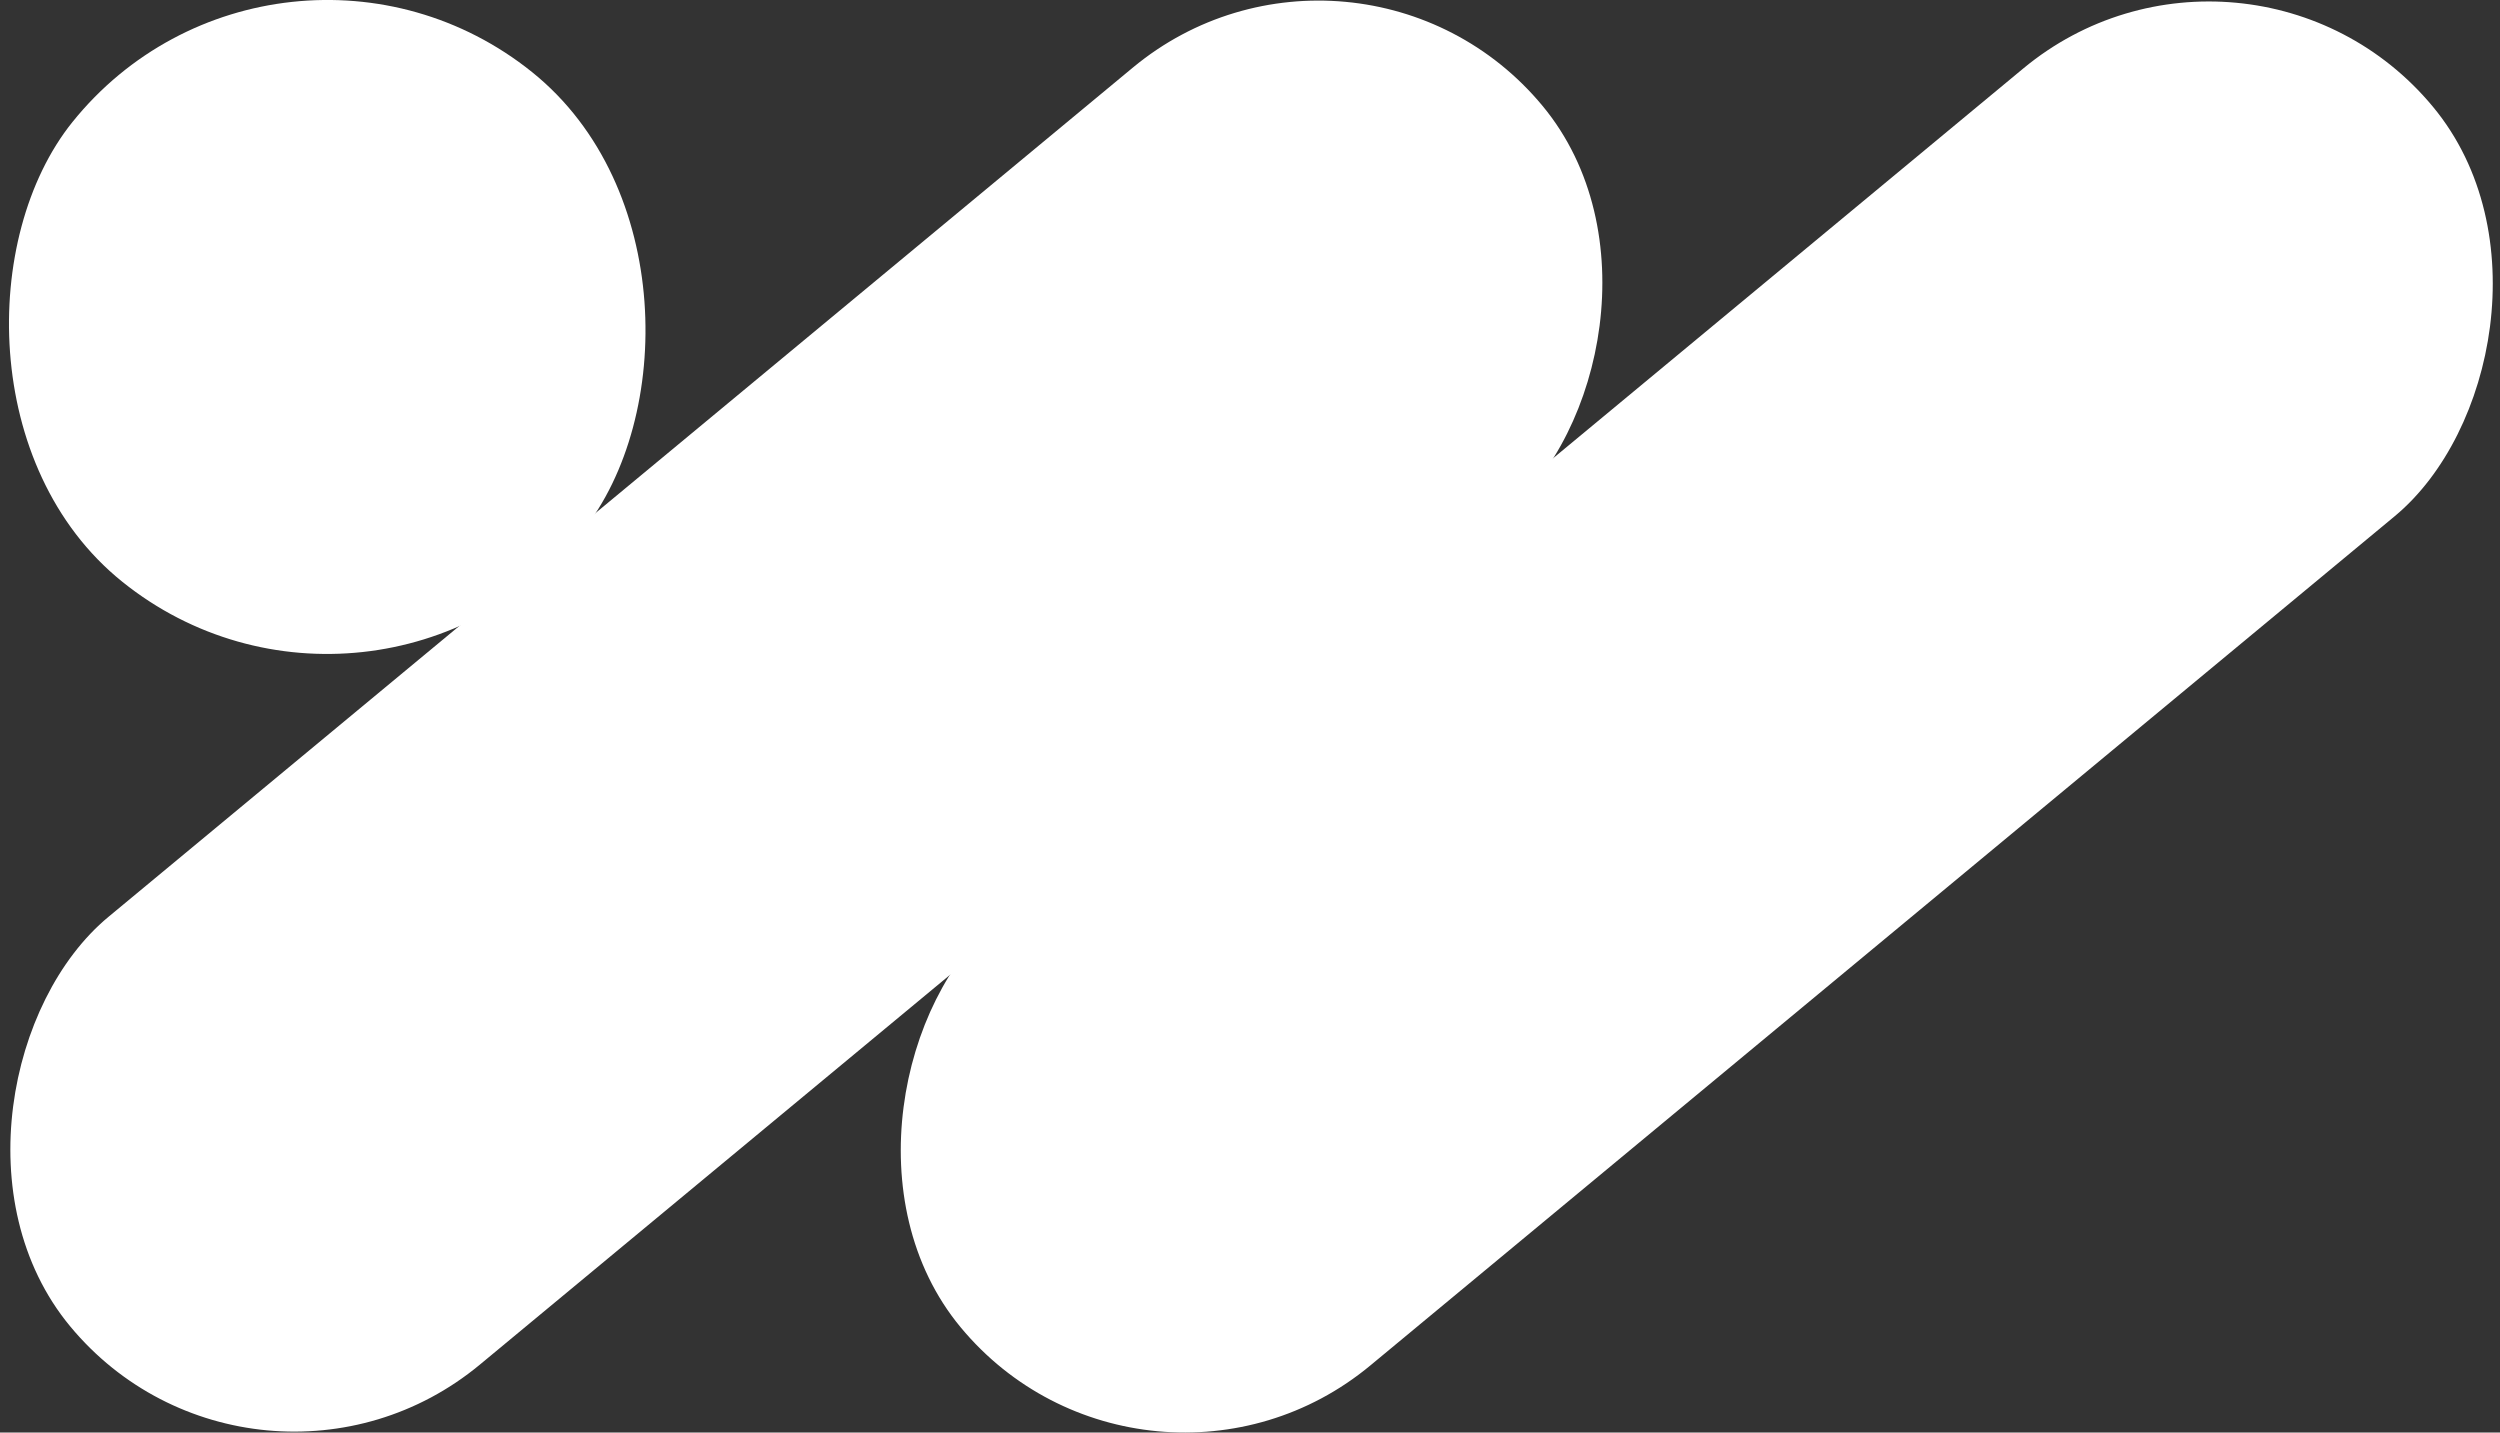 <svg id="Calque_1" data-name="Calque 1" xmlns="http://www.w3.org/2000/svg" viewBox="0 0 387.83 222.23"><rect x="0" y="0" width="387.83" height="222.23" fill="#333333" stroke="none"/><defs><style>.cls-1{fill:#fff;stroke:#fff;stroke-miterlimit:10;stroke-width:2px;}</style></defs><rect class="cls-1" x="287.86" y="233.75" width="88.25" height="294.68" rx="44.13" transform="translate(206.59 -387.71) rotate(50.34)"/><rect class="cls-1" x="425.99" y="233.89" width="88.25" height="294.68" rx="44.13" transform="translate(256.67 -494) rotate(50.34)"/><rect class="cls-1" x="207.87" y="271" width="99.45" height="99.45" rx="49.73" transform="translate(50.98 -360.64) rotate(38.8)"/></svg>